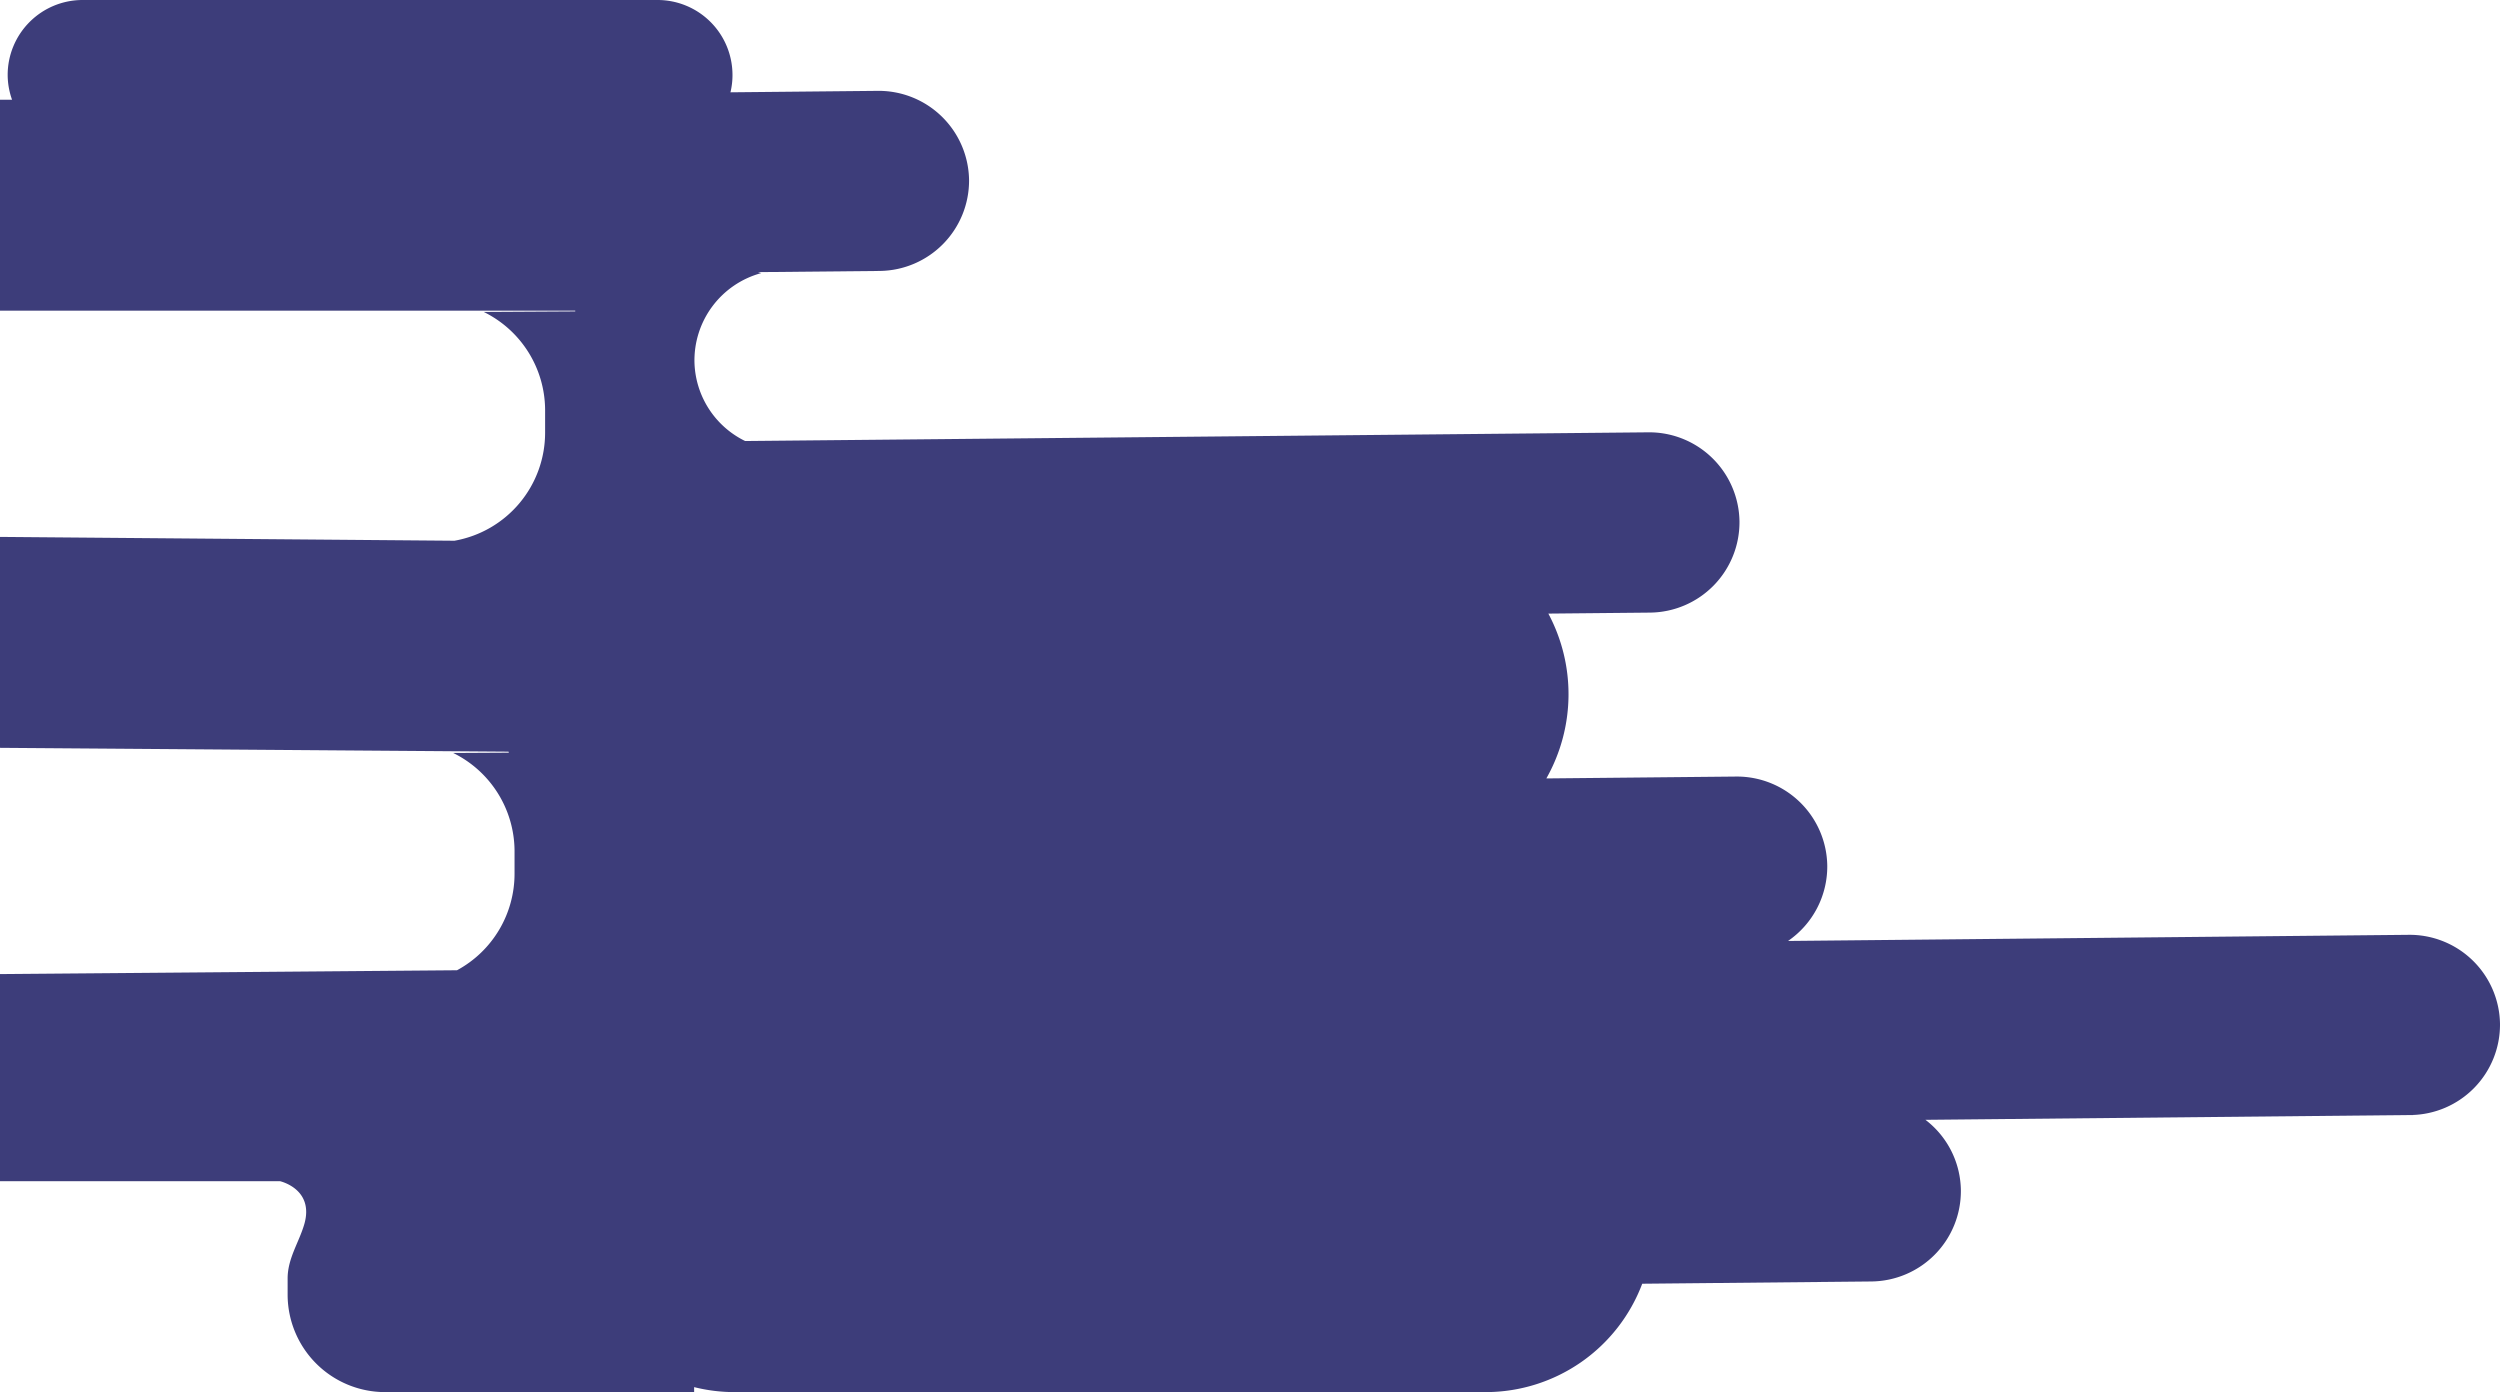 <svg xmlns="http://www.w3.org/2000/svg" viewBox="0 0 651.89 363"><defs><style>.cls-1{fill:#3d3d7a;}</style></defs><title>Fichier 3</title><g id="Calque_2" data-name="Calque 2"><g id="NUAGES"><path class="cls-1" d="M628.16,243.76l-161.92,1.6a23.54,23.54,0,0,0,10.23-19.6h0a23.57,23.57,0,0,0-23.73-23.27l-49.52.49A44.64,44.64,0,0,0,409,181h0a44.62,44.62,0,0,0-5.26-21l26.58-.26A23.57,23.57,0,0,0,453.58,136h0a23.56,23.56,0,0,0-23.73-23.27L194.3,115a23.53,23.53,0,0,1-13.21-20.38h0a23.58,23.58,0,0,1,17.38-23.4l-.83-.26,31.79-.31A23.57,23.57,0,0,0,252.69,47h0A23.58,23.58,0,0,0,229,23.69l-38.53.38A19.13,19.13,0,0,0,191,19.5h0A19.55,19.55,0,0,0,171.5,0H21.5A19.55,19.55,0,0,0,2,19.5H2A19.48,19.48,0,0,0,3.14,26H0V81H150v.2l-23.86.14a28.6,28.6,0,0,1,16,25.41l0,6A28.61,28.61,0,0,1,118.5,141L0,140v55l132.6,1,.08.26-14.51.08a28.6,28.6,0,0,1,16,25.41l0,6a28.6,28.6,0,0,1-15,25.25L0,254v54H73s9,2,6.35,11.2C78,323.9,75,328.12,75,333.35v4.3A25.43,25.43,0,0,0,100.35,363H181v-1.3A43.41,43.41,0,0,0,191.5,363h196a43.66,43.66,0,0,0,40.72-28.26l59.82-.59a23.57,23.57,0,0,0,23.27-23.73h0A23.47,23.47,0,0,0,502.07,292l126.55-1.25A23.57,23.57,0,0,0,651.89,267h0A23.57,23.57,0,0,0,628.16,243.76Z"/></g></g></svg>